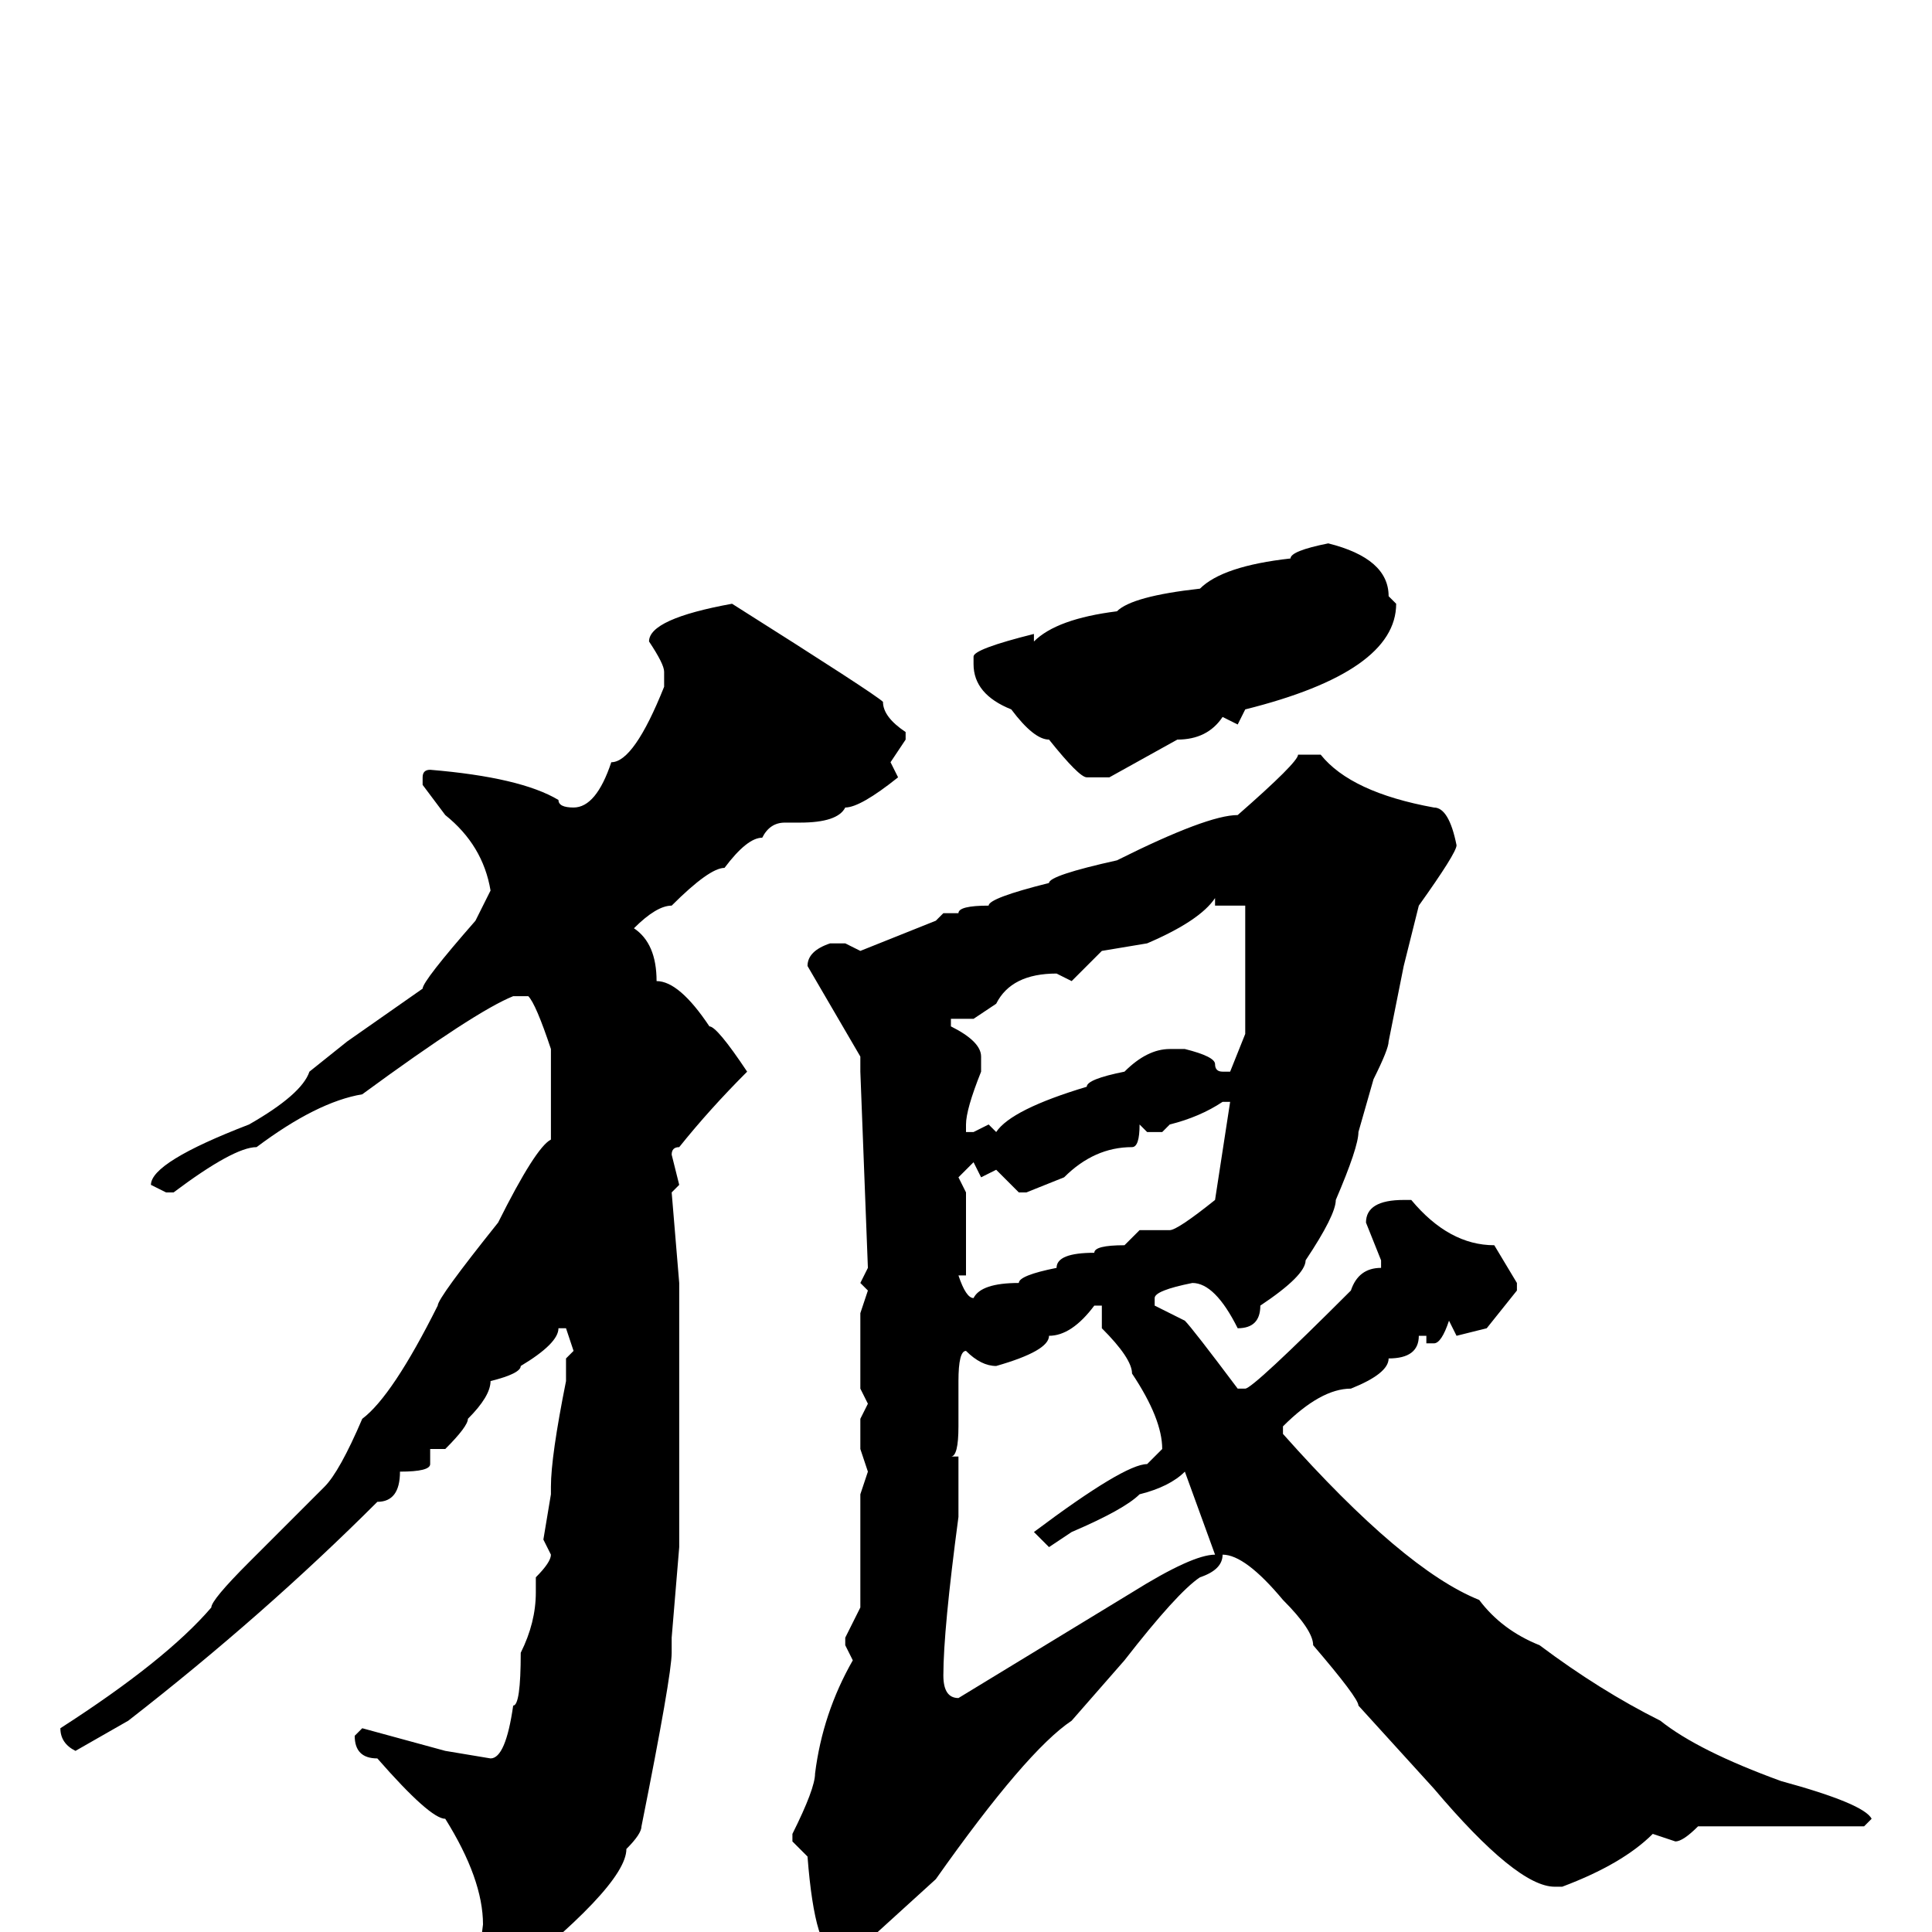 <svg xmlns="http://www.w3.org/2000/svg" viewBox="0 -256 256 256">
	<path fill="#000000" d="M176 -184Q184 -182 184 -177L185 -176Q185 -167 165 -162L164 -160L162 -161Q160 -158 156 -158L147 -153H146H144Q143 -153 139 -158Q137 -158 134 -162Q129 -164 129 -168V-169Q129 -170 137 -172V-171Q140 -174 148 -175Q150 -177 159 -178Q162 -181 171 -182Q171 -183 176 -184ZM97 -176Q116 -164 117 -163Q117 -161 120 -159V-158L118 -155L119 -153Q114 -149 112 -149Q111 -147 106 -147H104Q102 -147 101 -145Q99 -145 96 -141Q94 -141 89 -136Q87 -136 84 -133Q87 -131 87 -126Q90 -126 94 -120Q95 -120 99 -114Q94 -109 90 -104Q89 -104 89 -103L90 -99L89 -98L90 -86V-84V-81V-79V-77V-73V-69V-64V-58V-55V-54V-51L89 -39V-37Q89 -34 85 -14Q85 -13 83 -11Q83 -6 65 8L63 7L64 -1Q64 -7 59 -15Q57 -15 50 -23Q47 -23 47 -26L48 -27L59 -24L65 -23Q67 -23 68 -30Q69 -30 69 -37Q71 -41 71 -45V-47Q73 -49 73 -50L72 -52L73 -58V-59Q73 -63 75 -73V-76L76 -77L75 -80H74Q74 -78 69 -75Q69 -74 65 -73Q65 -71 62 -68Q62 -67 59 -64H57V-62Q57 -61 53 -61Q53 -57 50 -57Q35 -42 17 -28L10 -24Q8 -25 8 -27Q22 -36 28 -43Q28 -44 33 -49L43 -59Q45 -61 48 -68Q52 -71 58 -83Q58 -84 66 -94Q71 -104 73 -105V-112V-117Q71 -123 70 -124H68Q63 -122 48 -111Q42 -110 34 -104Q31 -104 23 -98H22L20 -99Q20 -102 33 -107Q40 -111 41 -114L46 -118L56 -125Q56 -126 63 -134L65 -138Q64 -144 59 -148L56 -152V-153Q56 -154 57 -154Q69 -153 74 -150Q74 -149 76 -149Q79 -149 81 -155Q84 -155 88 -165V-167Q88 -168 86 -171Q86 -174 97 -176ZM175 -156Q179 -151 190 -149Q192 -149 193 -144Q193 -143 188 -136L186 -128L184 -118Q184 -117 182 -113L180 -106Q180 -104 177 -97Q177 -95 173 -89Q173 -87 167 -83Q167 -80 164 -80Q161 -86 158 -86Q153 -85 153 -84V-83L157 -81Q158 -80 164 -72H165Q166 -72 179 -85Q180 -88 183 -88V-89L181 -94Q181 -97 186 -97H187Q192 -91 198 -91L201 -86V-85L197 -80L193 -79L192 -81Q191 -78 190 -78H189V-79H188Q188 -76 184 -76Q184 -74 179 -72Q175 -72 170 -67V-66Q186 -48 196 -44Q199 -40 204 -38Q212 -32 220 -28Q225 -24 236 -20Q247 -17 248 -15L247 -14H238H230H228H225Q223 -12 222 -12L219 -13Q215 -9 207 -6H206Q201 -6 190 -19L180 -30Q180 -31 174 -38Q174 -40 170 -44Q165 -50 162 -50Q162 -48 159 -47Q156 -45 149 -36L142 -28Q136 -24 124 -7L113 3H111Q108 3 107 -10L105 -12V-13Q108 -19 108 -21Q109 -29 113 -36L112 -38V-39L114 -43V-46V-52V-58L115 -61L114 -64V-68L115 -70L114 -72V-82L115 -85L114 -86L115 -88L114 -114V-116L107 -128Q107 -130 110 -131H112L114 -130L124 -134L125 -135H127Q127 -136 131 -136Q131 -137 139 -139Q139 -140 148 -142Q160 -148 164 -148Q172 -155 172 -156ZM142 -126L140 -127Q134 -127 132 -123L129 -121H126V-120Q130 -118 130 -116V-114Q128 -109 128 -107V-106H129L131 -107L132 -106Q134 -109 144 -112Q144 -113 149 -114Q152 -117 155 -117H157Q161 -116 161 -115Q161 -114 162 -114H163L165 -119V-136H161V-137Q159 -134 152 -131L146 -130ZM154 -106H152L151 -107Q151 -104 150 -104Q145 -104 141 -100L136 -98H135L132 -101L130 -100L129 -102L127 -100L128 -98V-95V-87H127Q128 -84 129 -84Q130 -86 135 -86Q135 -87 140 -88Q140 -90 145 -90Q145 -91 149 -91L151 -93H155Q156 -93 161 -97L163 -110H162Q159 -108 155 -107ZM132 -75Q130 -75 128 -77Q127 -77 127 -73V-71V-68V-67Q127 -63 126 -63H127V-55Q125 -40 125 -34Q125 -31 127 -31L150 -45Q158 -50 161 -50L157 -61Q155 -59 151 -58Q149 -56 142 -53L139 -51L137 -53Q149 -62 152 -62L154 -64Q154 -68 150 -74Q150 -76 146 -80V-81V-83H145Q142 -79 139 -79Q139 -77 132 -75Z"/>
</svg>
